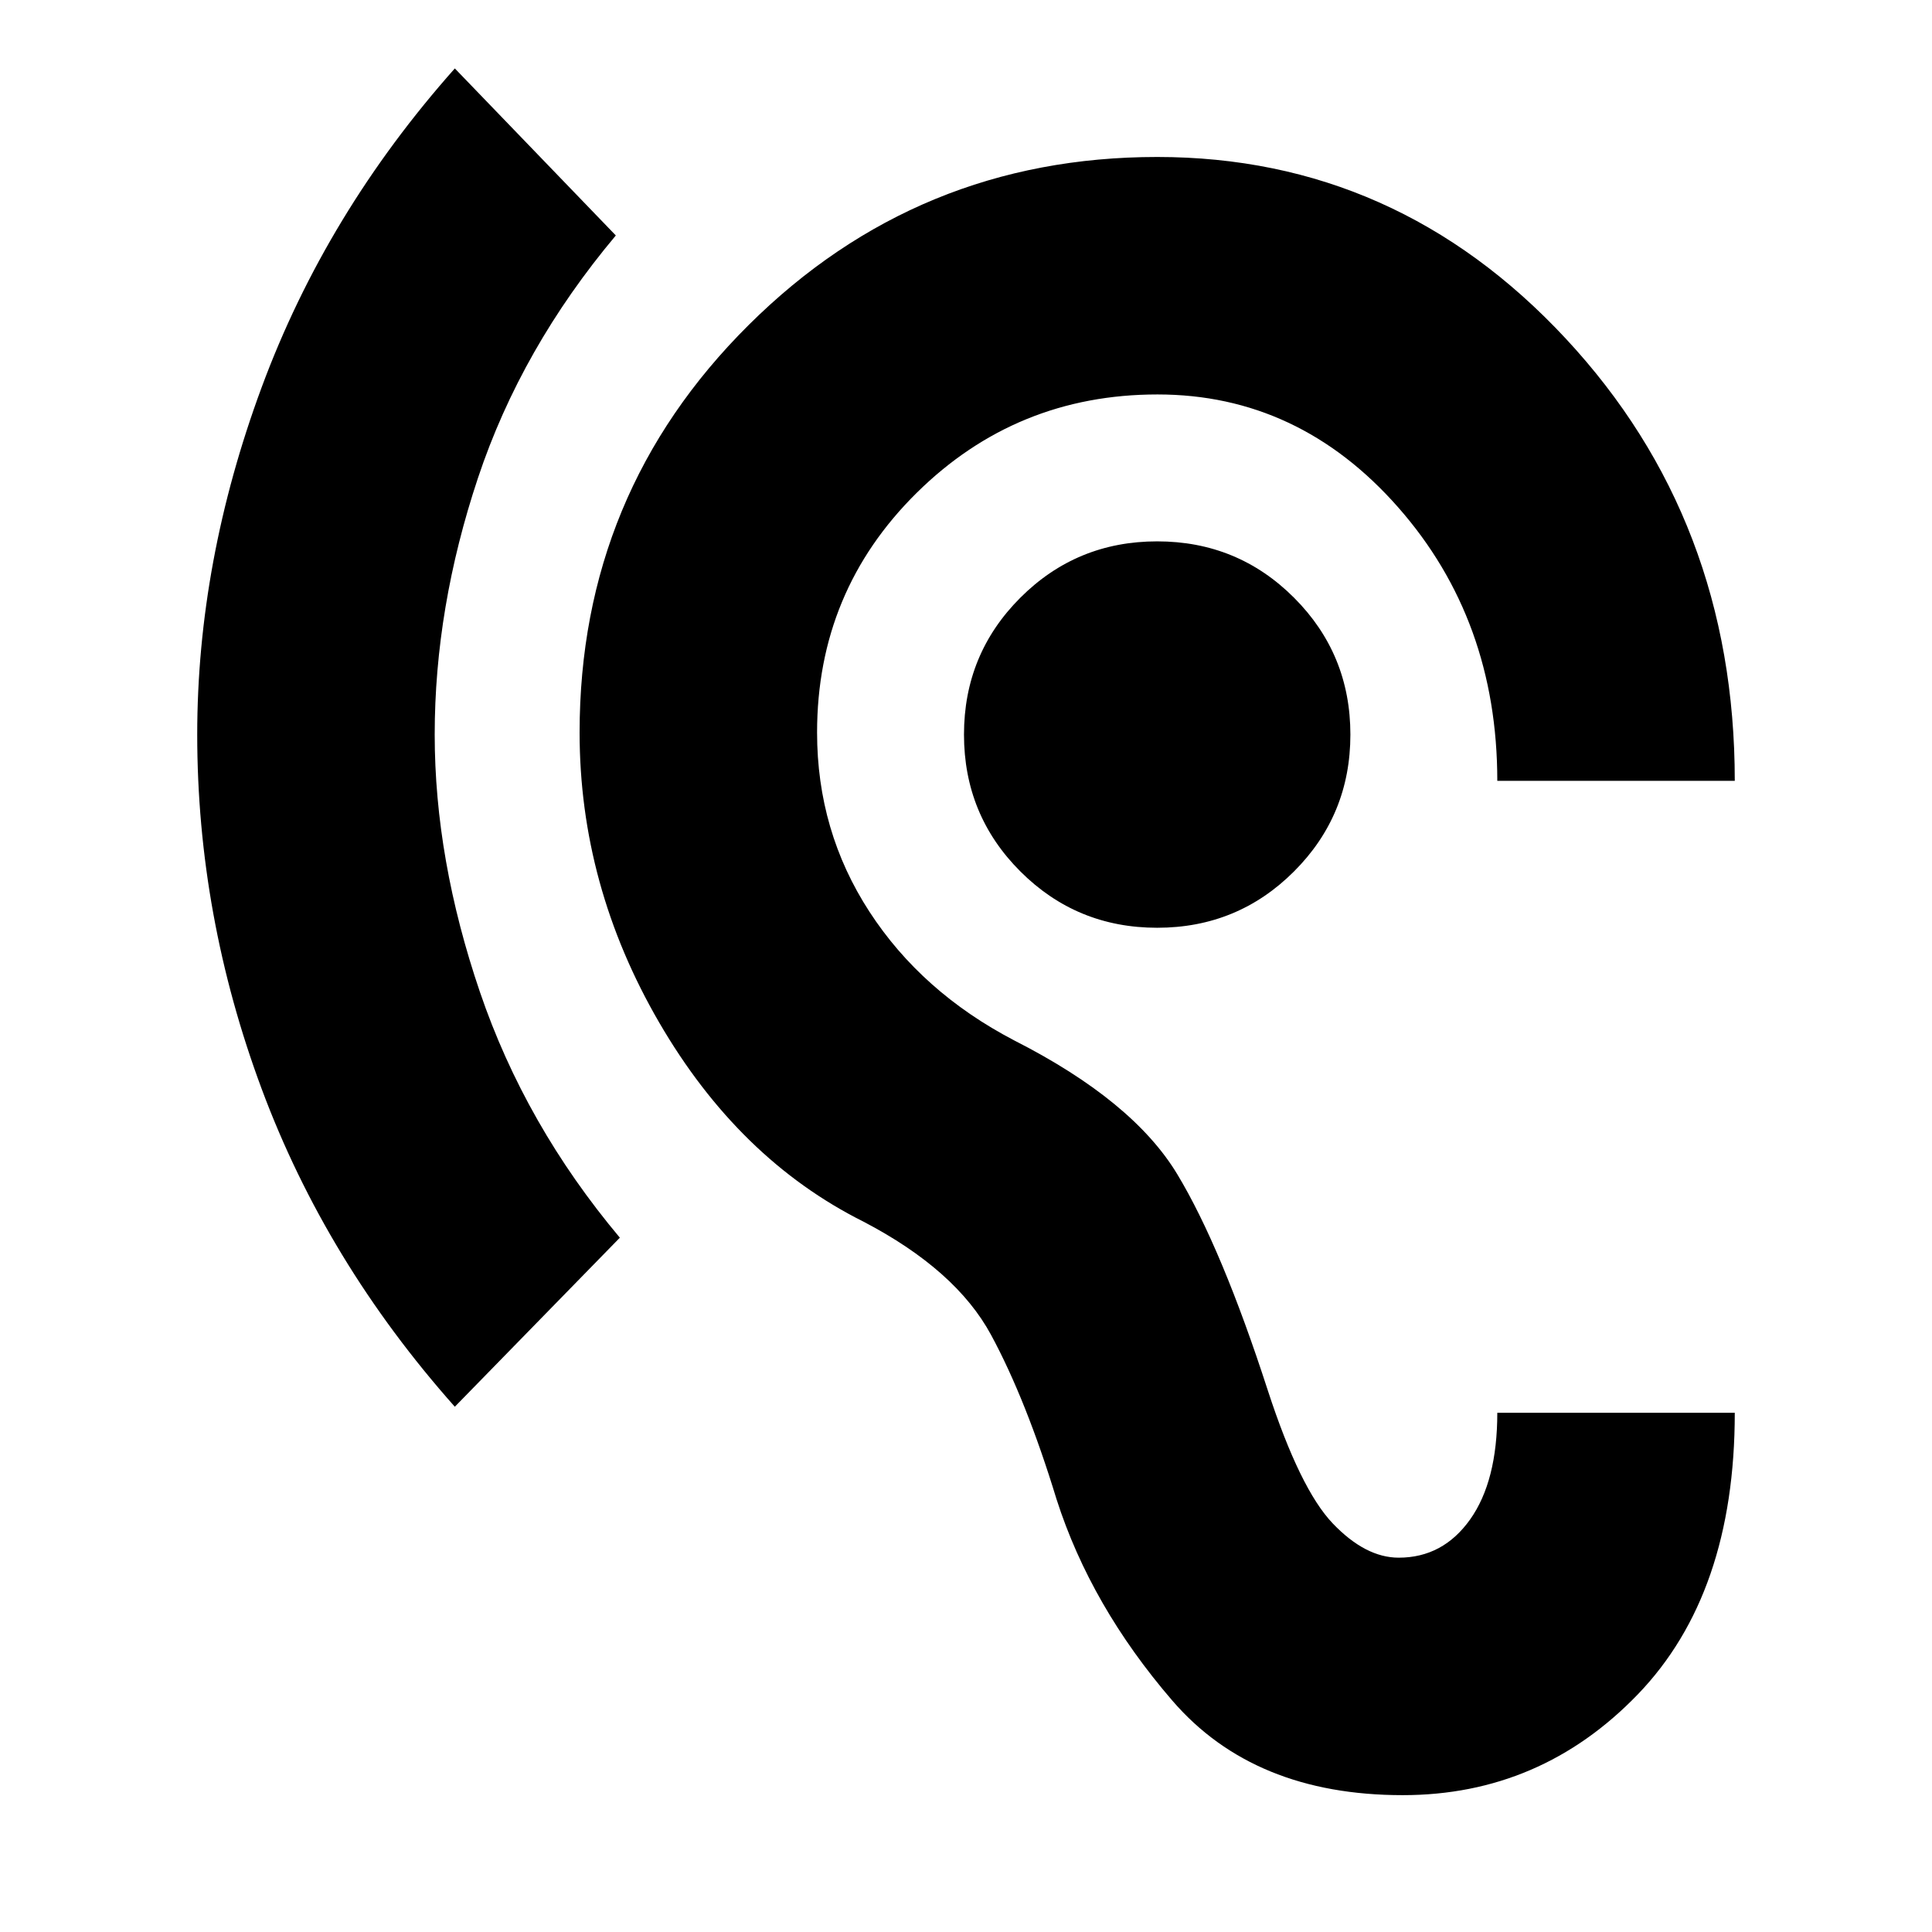 <svg xmlns="http://www.w3.org/2000/svg" height="20" viewBox="0 -960 960 960" width="20"><path d="M697-68q-74 0-114.5-47T525-215q-15.062-49.333-32.531-81.667Q475-329 429-353q-62-31-101.5-99T288-596q0-119 84-202.5T575-882q119 0 203 90.225T862-572H744q0-80-49.342-136t-119.5-56Q505-764 455.5-715.112 406-666.225 406-596q0 49 26 89t72 64q59 30 81 66.5t45 107.477Q646-220 662.25-203q16.25 17 32.75 17 22 0 35.5-19t13.5-53h118q0 90-48.256 140Q765.487-68 697-68ZM226-261q-64-72-96-158T98-595q0-86 32-172.5T226-926l80 83q-47 56-68.5 120.5T216-595q0 62 22.5 128T308-345l-82 84Zm349-238q-40 0-68-28t-28-68q0-40 28-68t68-28q40 0 68 28t28 68q0 40-28 68t-68 28Z"/></svg>